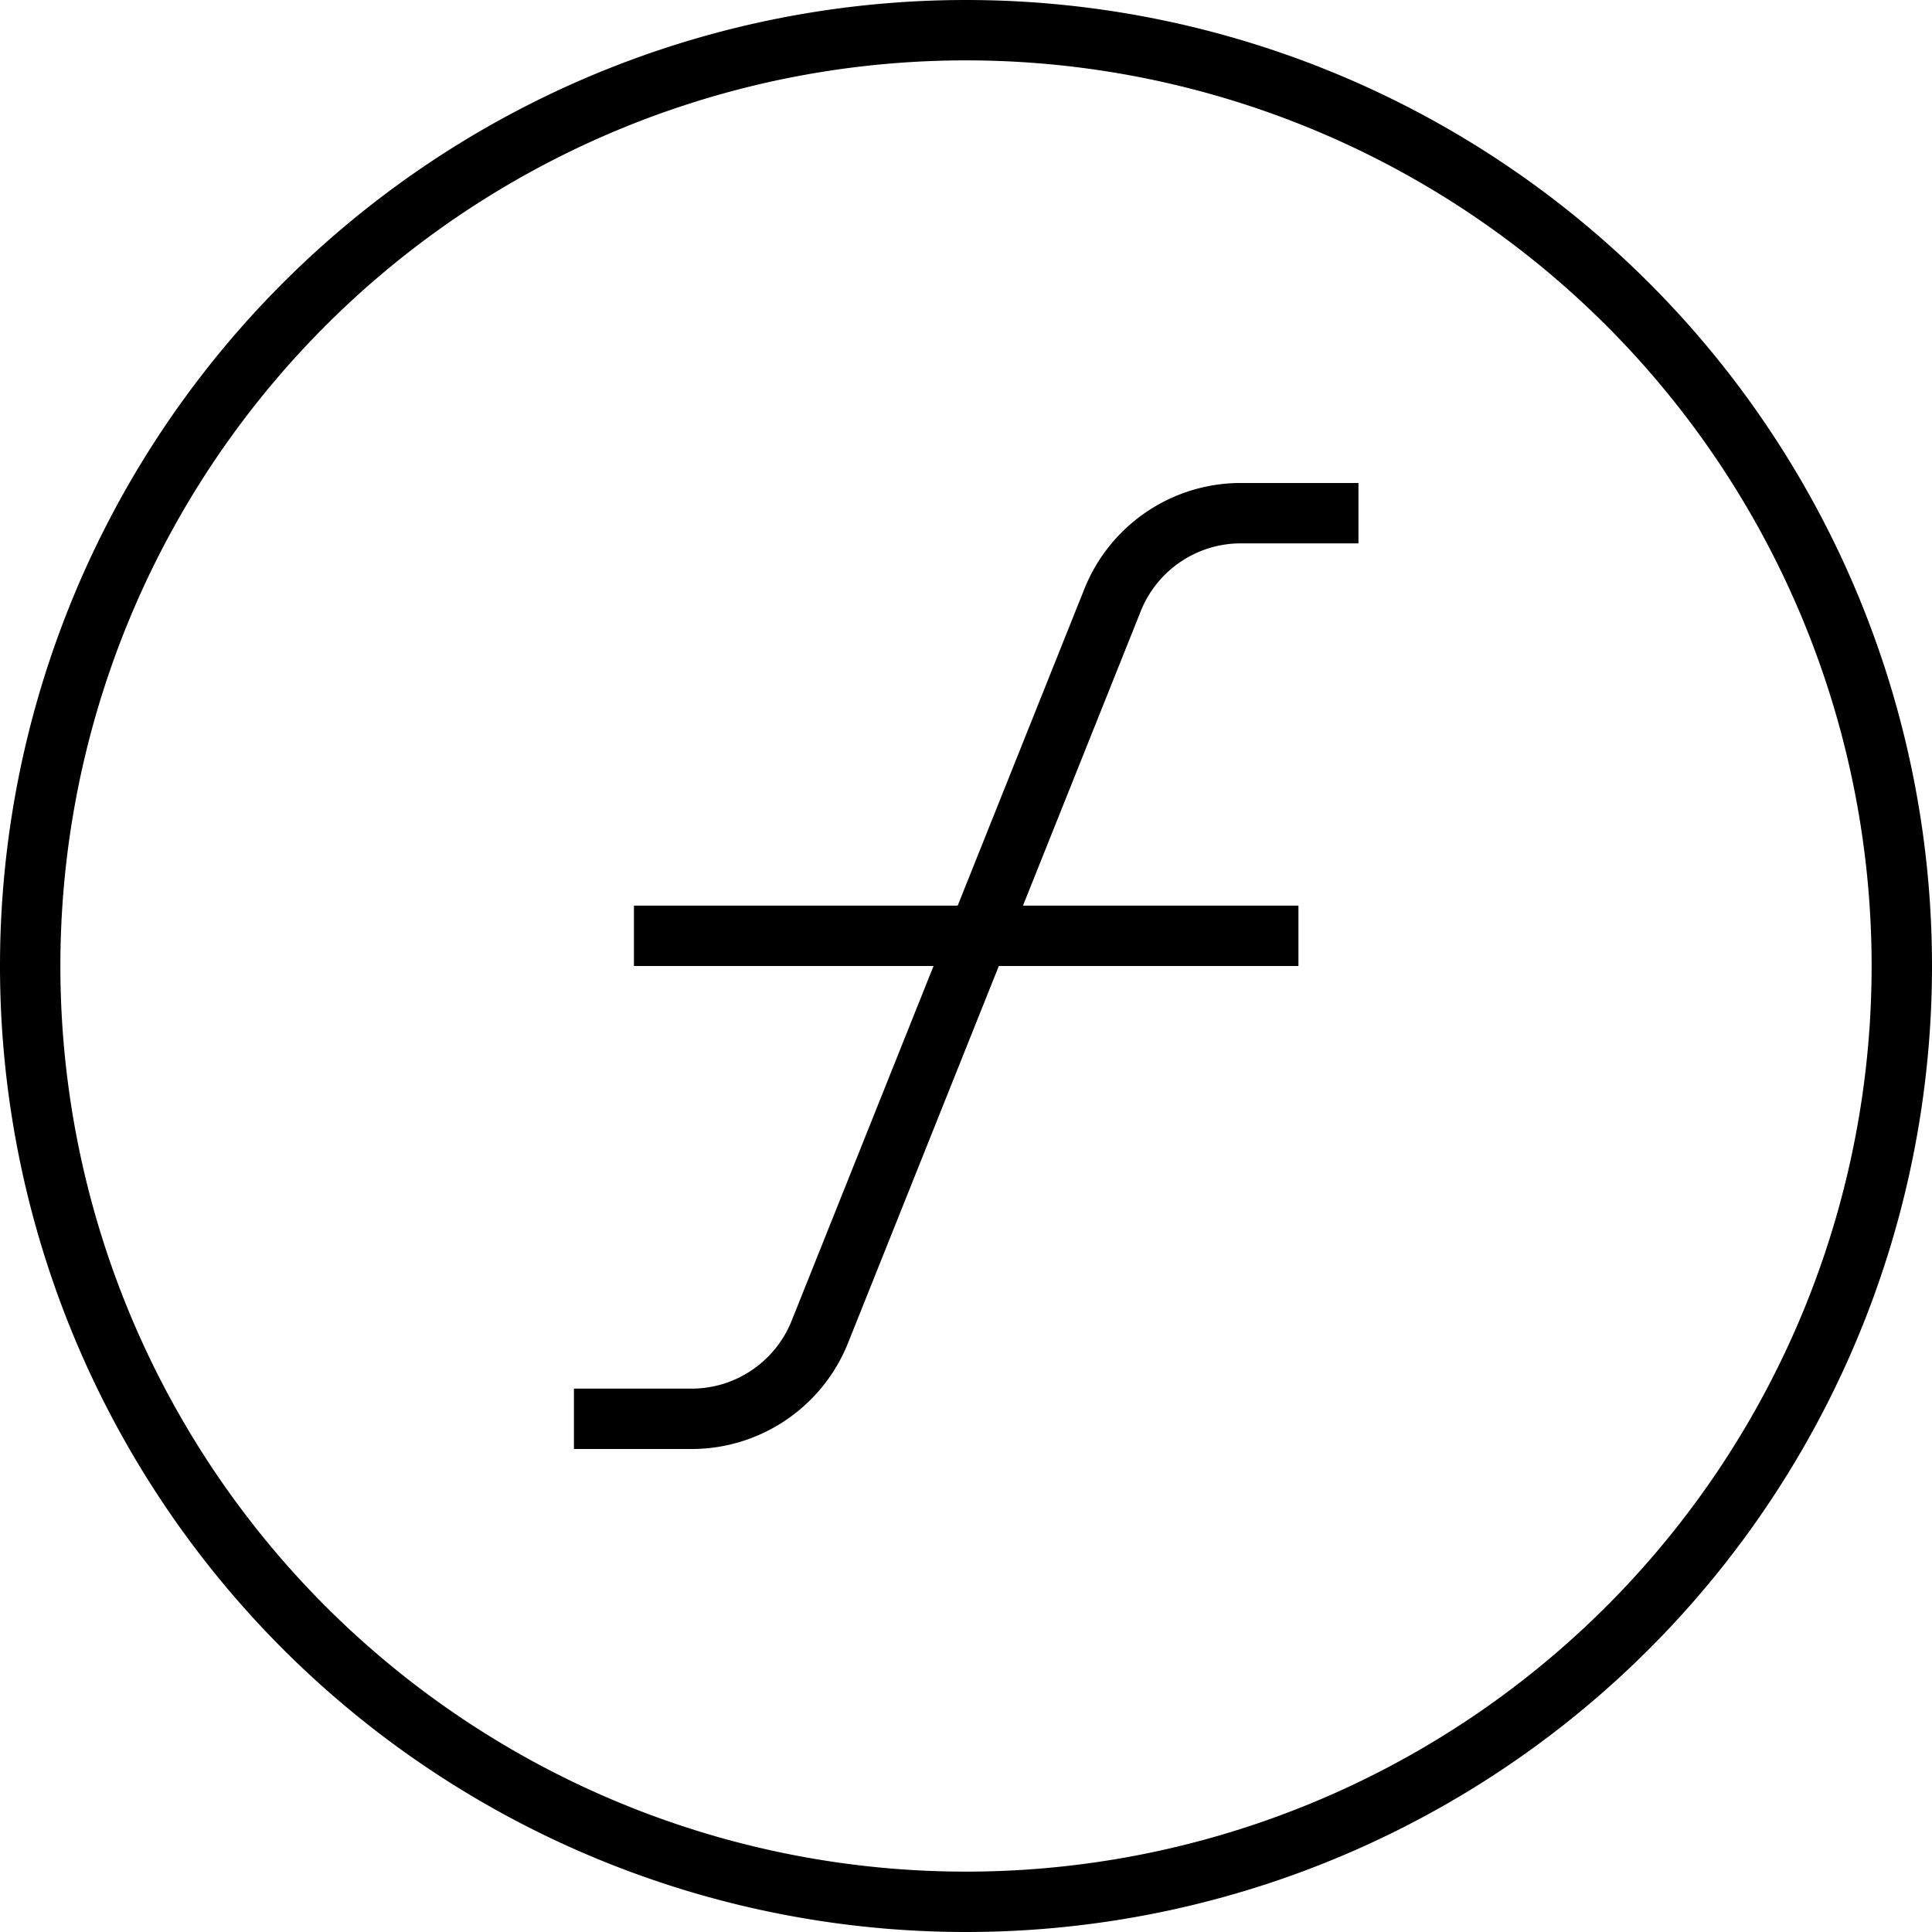 <svg fill="currentColor" xmlns="http://www.w3.org/2000/svg" viewBox="0 0 512 512"><!--! Font Awesome Pro 7.1.0 by @fontawesome - https://fontawesome.com License - https://fontawesome.com/license (Commercial License) Copyright 2025 Fonticons, Inc. --><path fill="currentColor" d="M256 16a240 240 0 1 1 0 480 240 240 0 1 1 0-480zm0 496a256 256 0 1 0 0-512 256 256 0 1 0 0 512zm31.4-356l-33.6 84-85.8 0 0 16 79.4 0-37.6 94c-4.3 10.8-14.8 18-26.5 18l-31.2 0 0 16 31.2 0c18.2 0 34.6-11.1 41.4-28l40-100 79.4 0 0-16-73 0 31.2-78c4.3-10.8 14.8-18 26.5-18l31.2 0 0-16-31.2 0c-18.2 0-34.6 11.1-41.4 28z"/></svg>